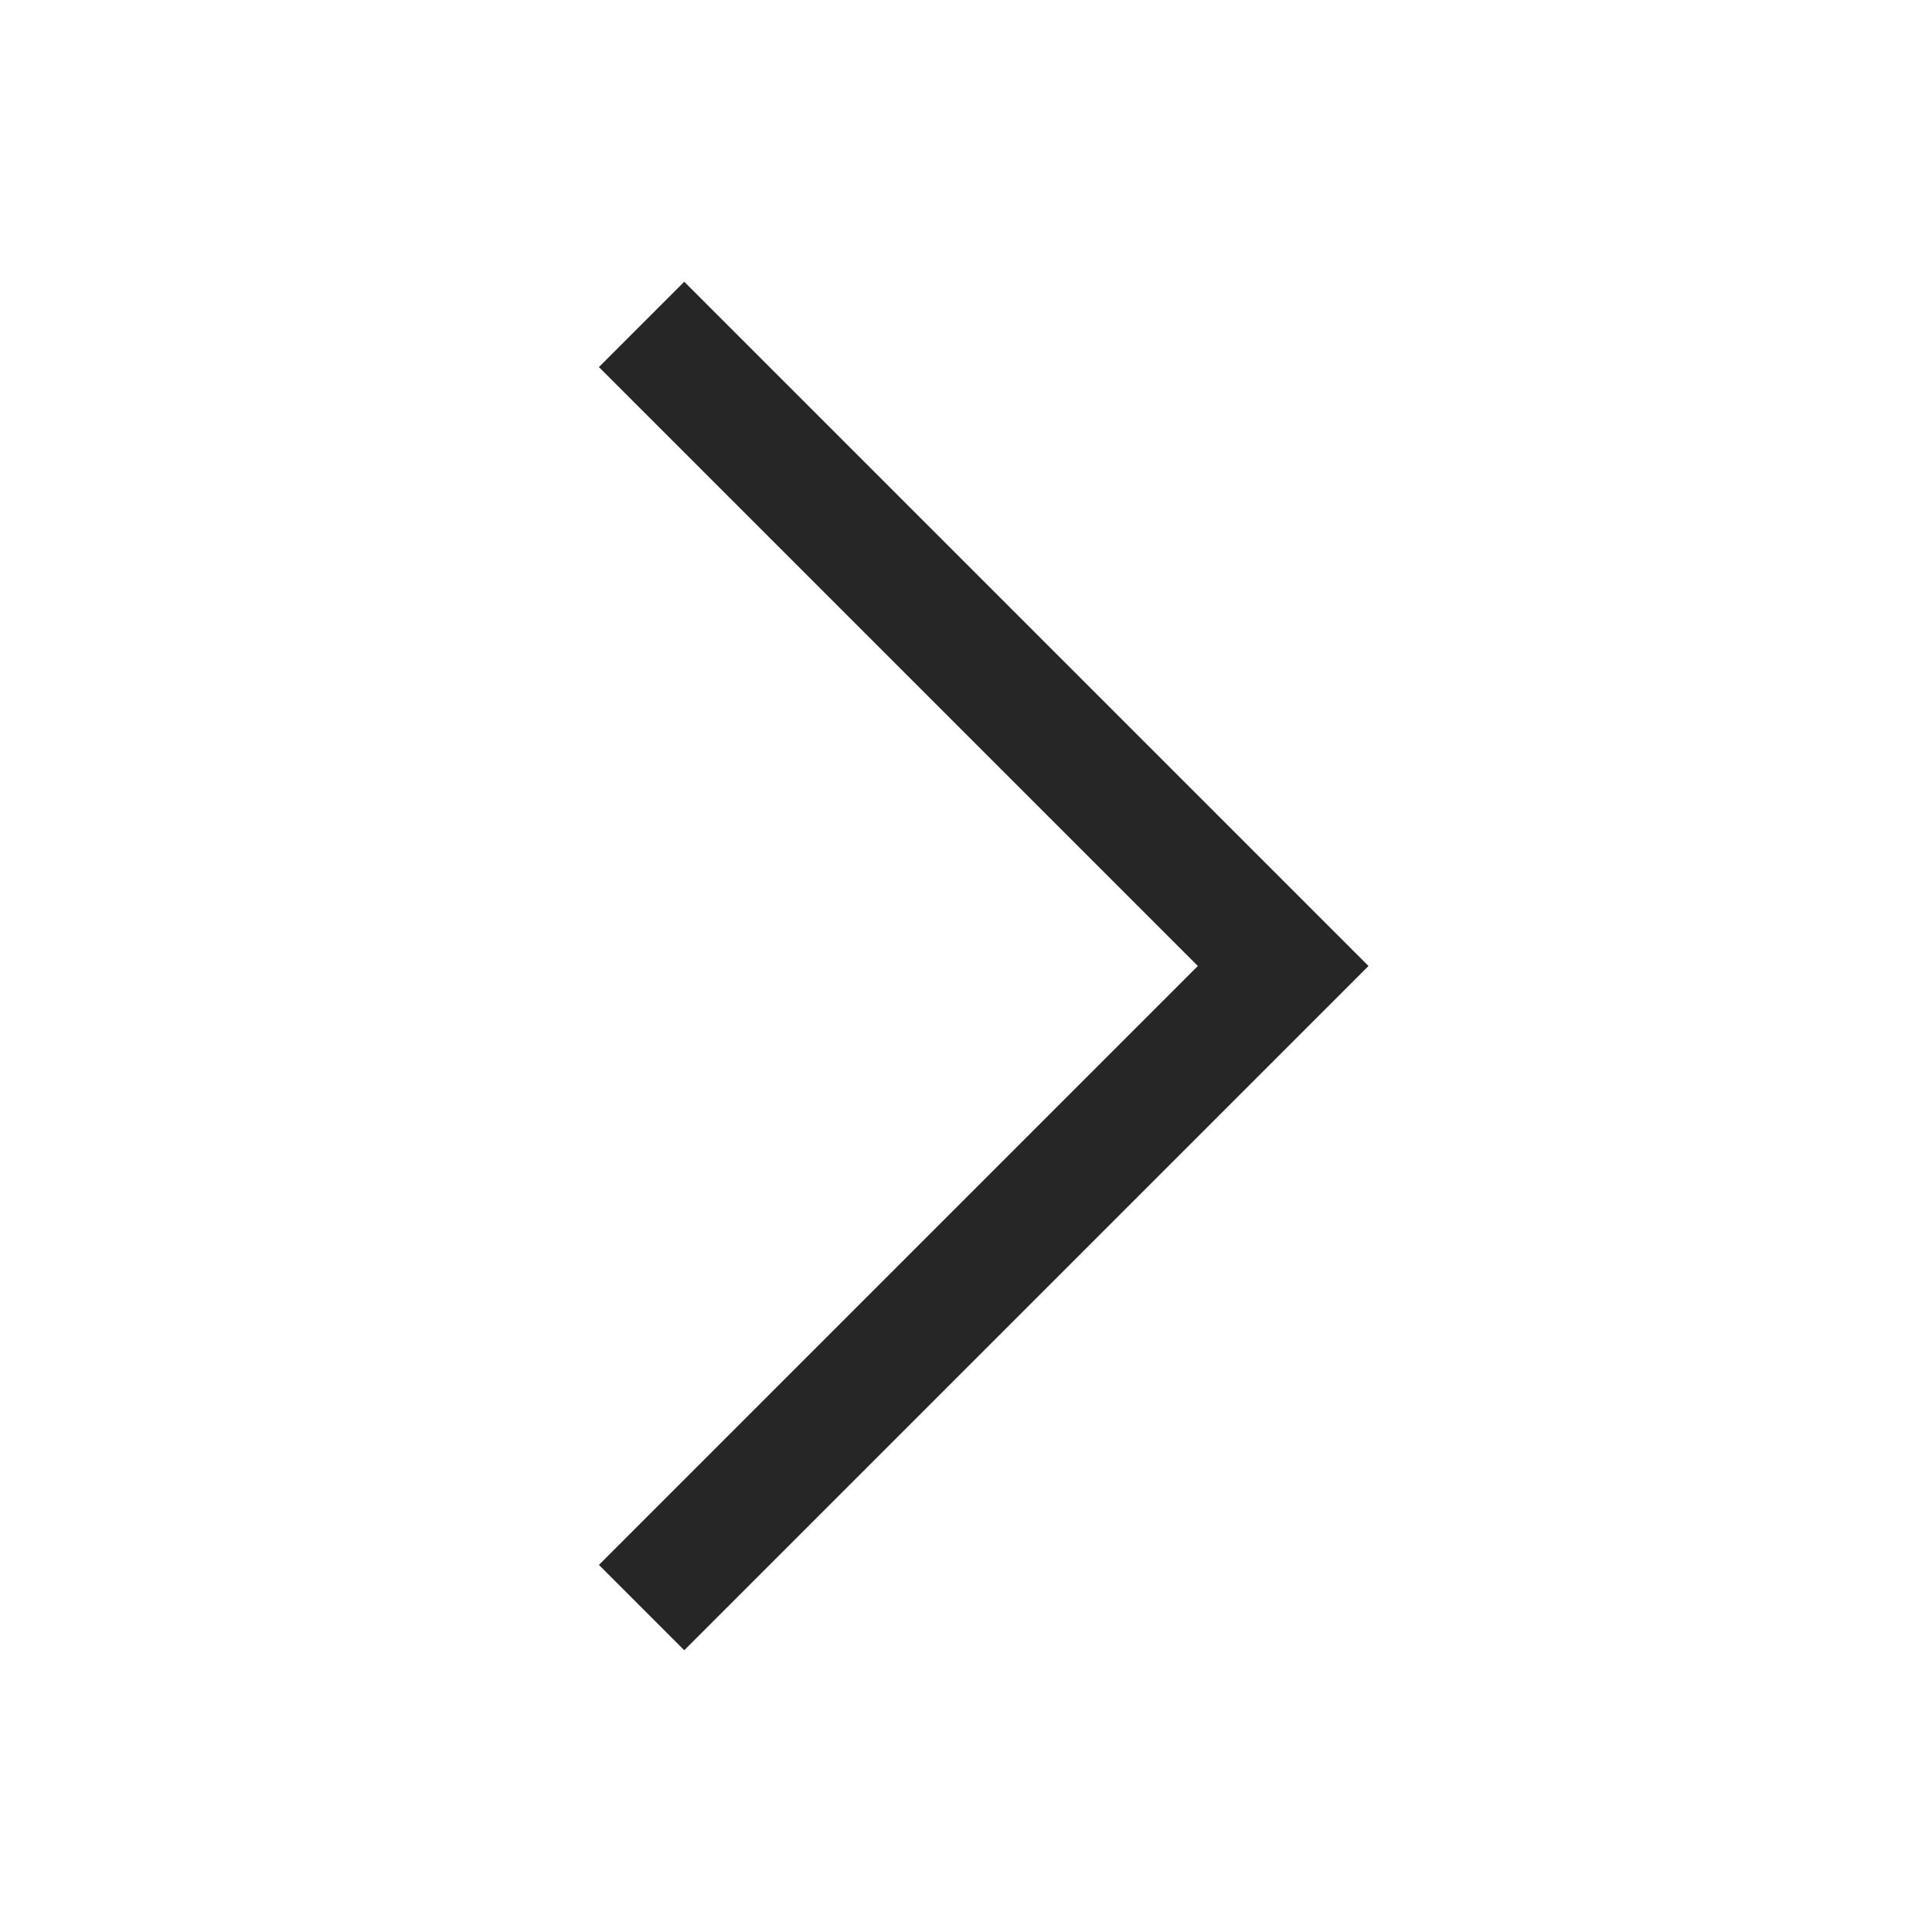 <svg xmlns="http://www.w3.org/2000/svg" viewBox="0 0 48 48"><defs><style>.cls-1{fill:#262626;}</style></defs><title>Arrow</title><g id="Sketch"><polygon class="cls-1" points="17 7 14.88 9.12 29.76 24 14.88 38.88 17 41 34 24 17 7"/></g></svg>
